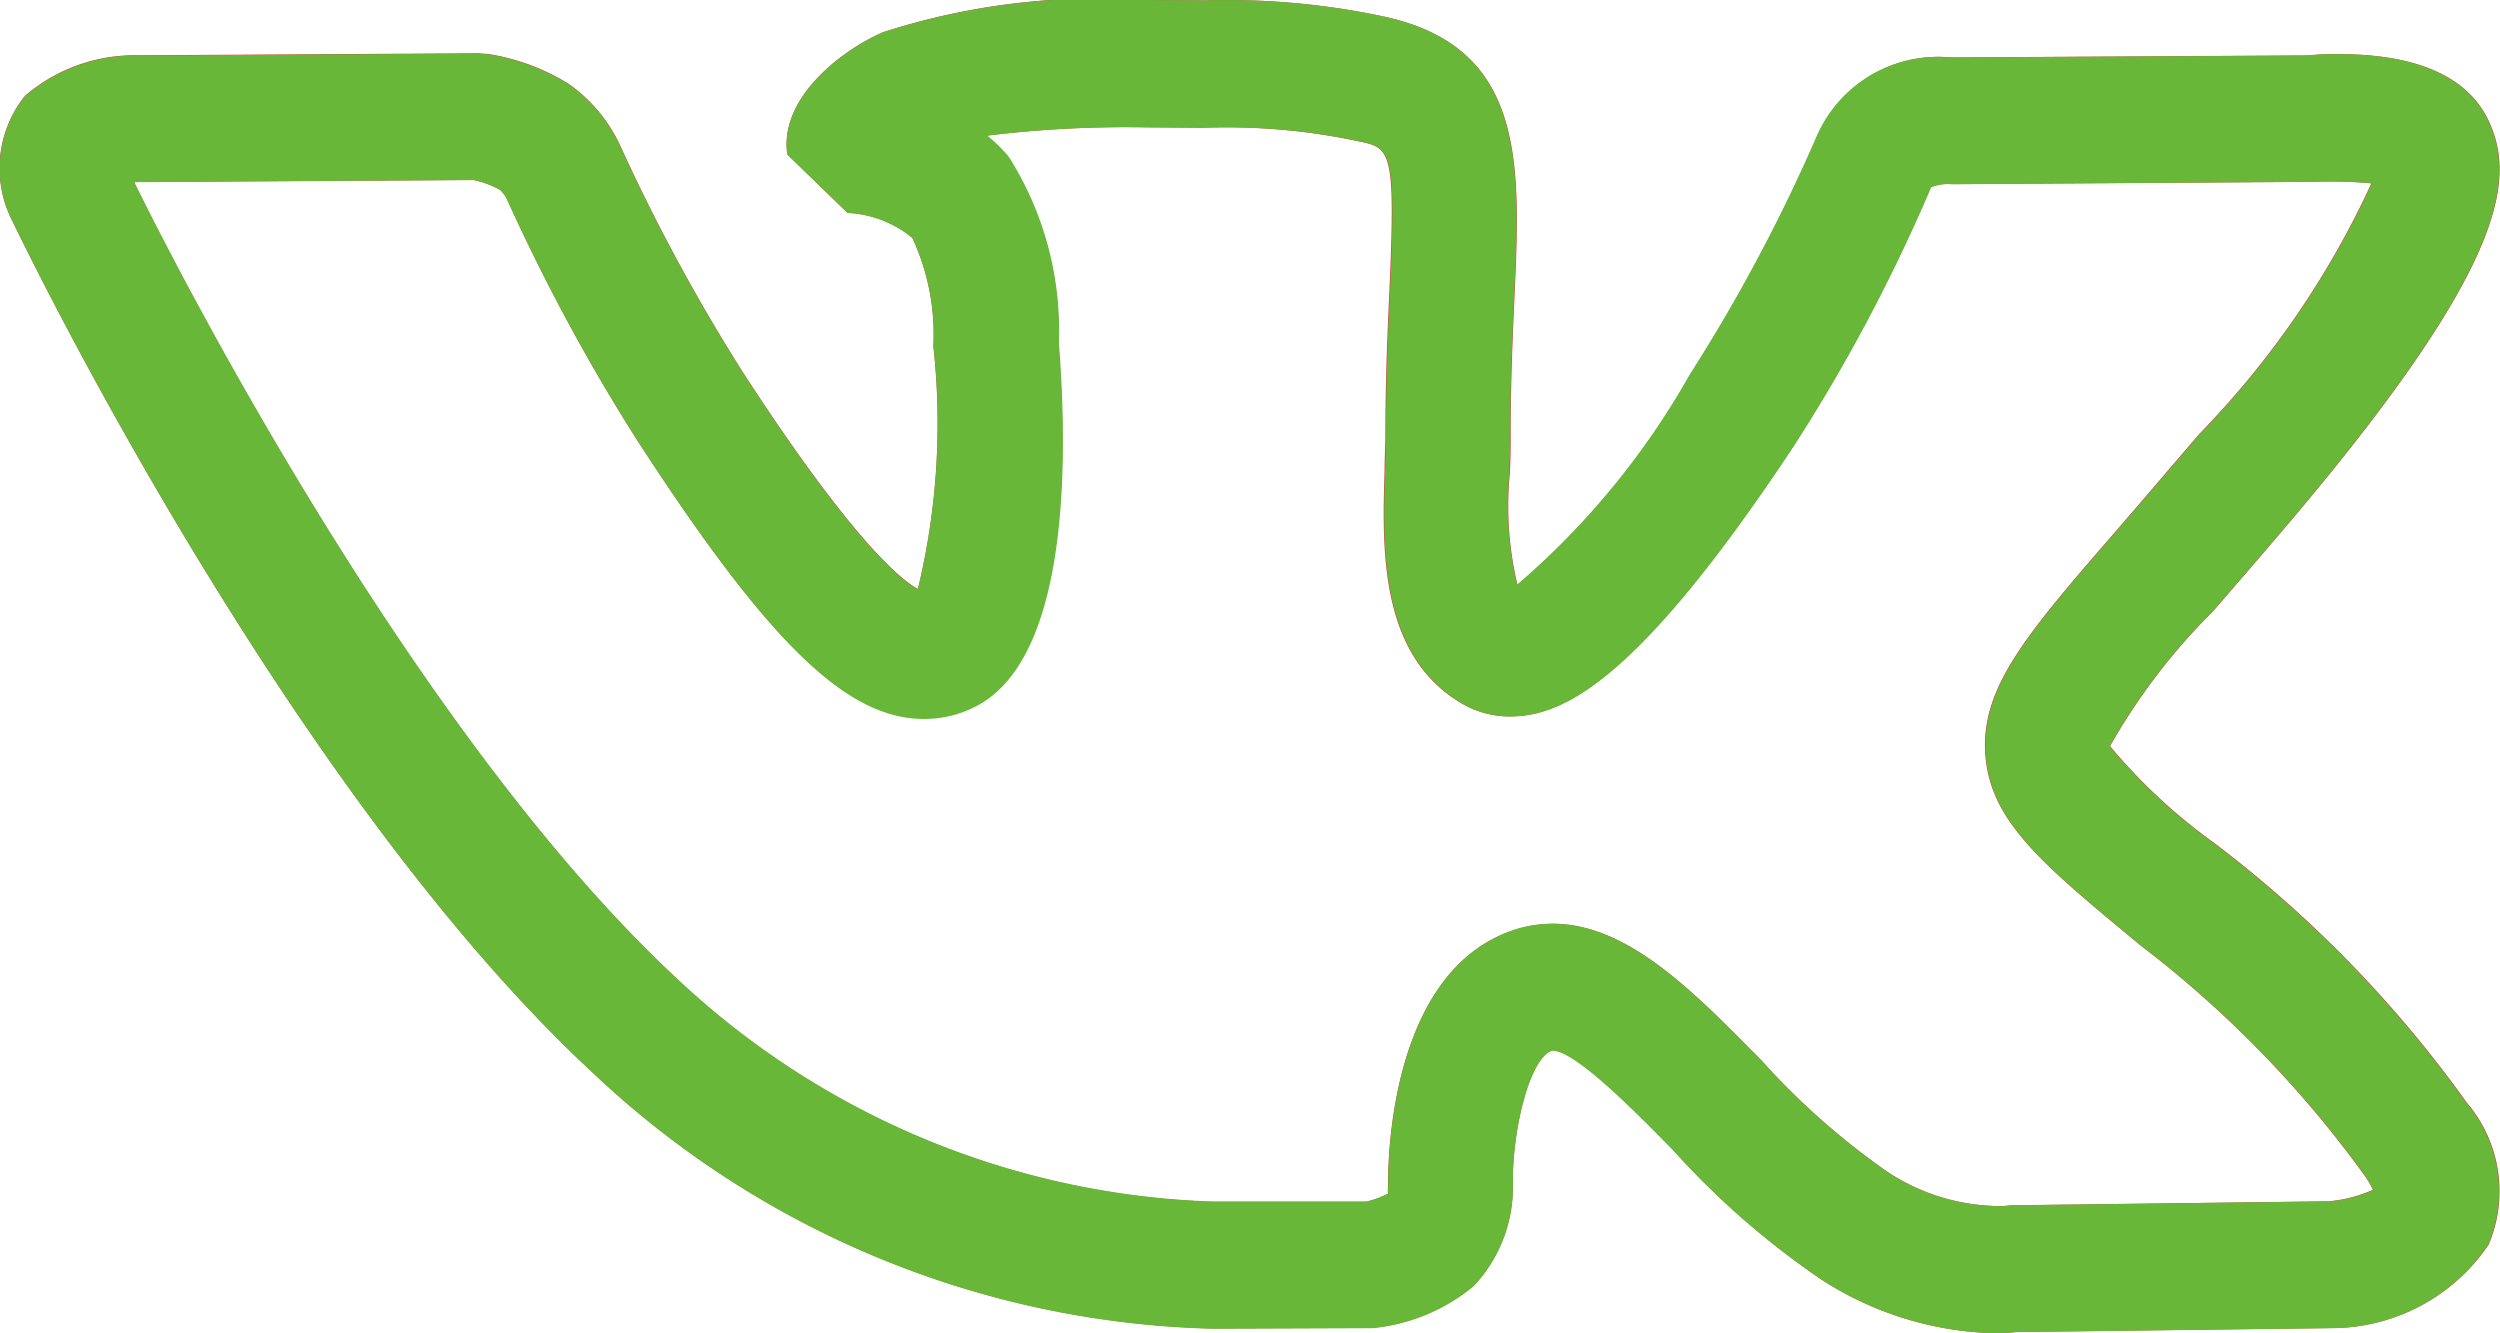 <svg xmlns="http://www.w3.org/2000/svg" width="30.001" height="16" viewBox="0 0 30.001 16">
  <g id="vk.svg" transform="translate(-314 -4249)">
    <g id="vk.svg-2" data-name="vk.svg" transform="translate(314 4248.999)">
      <g id="Group_2" data-name="Group 2">
        <path id="Path_16" data-name="Path 16" d="M23.936,16a4,4,0,0,1-2.075-.642A9.849,9.849,0,0,1,20.077,13.8c-.438-.447-1.171-1.195-1.447-1.195-.268.076-.481.935-.476,1.593a1.731,1.731,0,0,1-.468,1.232,2.24,2.24,0,0,1-1.216.506l-1.926.007a11.238,11.238,0,0,1-7.428-3.067C3.443,9.47.282,2.931.149,2.655A1.386,1.386,0,0,1,.3,1.15,2.021,2.021,0,0,1,1.66.664L5.742.64l.115.008A2.61,2.61,0,0,1,6.814,1a1.859,1.859,0,0,1,.626.741A22.736,22.736,0,0,0,8.915,4.468c1.312,2.02,1.9,2.493,2.1,2.6A8.459,8.459,0,0,0,11.2,4.155a2.746,2.746,0,0,0-.252-1.3,1.325,1.325,0,0,0-.778-.3l-.722-.7c-.1-.668.635-1.245,1.149-1.468A8.424,8.424,0,0,1,13.749,0l.71.005A9.011,9.011,0,0,1,16.608.2c1.7.367,1.64,1.755,1.567,3.363-.021.471-.046,1.016-.046,1.646,0,.153,0,.317-.011.486a4.069,4.069,0,0,0,.093,1.324A9.384,9.384,0,0,0,20.282,4.5,20.563,20.563,0,0,0,21.8,1.652h0A1.586,1.586,0,0,1,23.413.69L27.687.666A3.57,3.57,0,0,1,28.063.65c.98,0,1.6.291,1.832.867.269.66.169,1.682-2.354,4.675-.37.439-.7.816-.982,1.144a7.438,7.438,0,0,0-1.237,1.619,6.772,6.772,0,0,0,1.252,1.163,14.464,14.464,0,0,1,3.033,3.12,1.636,1.636,0,0,1,.258,1.7,2.276,2.276,0,0,1-1.877,1l-3.79.048A2.487,2.487,0,0,1,23.936,16Zm-5.307-4.914c.9,0,1.682.8,2.511,1.643a8.84,8.84,0,0,0,1.5,1.327,2.464,2.464,0,0,0,1.4.418l.1-.009,3.8-.048a1.666,1.666,0,0,0,.536-.138,1.19,1.19,0,0,0-.1-.17,13.184,13.184,0,0,0-2.686-2.76c-1.184-.978-1.8-1.487-1.865-2.278-.066-.817.493-1.461,1.607-2.744.28-.323.6-.7.967-1.126a10.731,10.731,0,0,0,2.058-3,5.217,5.217,0,0,0-.678-.018l-4.361.028a.53.53,0,0,0-.249.037,20.839,20.839,0,0,1-1.644,3.1c-1.895,2.863-2.785,3.249-3.407,3.25a1.128,1.128,0,0,1-.569-.15c-1-.578-.963-1.862-.934-2.8,0-.151.01-.3.01-.438,0-.656.025-1.225.048-1.715.076-1.706.016-1.718-.379-1.8a7.621,7.621,0,0,0-1.856-.161l-.693-.005a13.751,13.751,0,0,0-1.906.1,1.87,1.87,0,0,1,.259.255A3.892,3.892,0,0,1,12.7,4.1c.13,1.671.061,3.854-1.018,4.379a1.348,1.348,0,0,1-.6.139c-.926,0-1.854-.9-3.425-3.317A23.331,23.331,0,0,1,6.077,2.375.475.475,0,0,0,6,2.279a1.122,1.122,0,0,0-.32-.118l-4,.024c-.021,0-.045,0-.07.005C2.2,3.4,5.038,8.884,8.13,11.754a9.858,9.858,0,0,0,6.416,2.669l1.851,0a1.113,1.113,0,0,0,.269-.1c-.019.018-.01-.054-.01-.1,0-.269.012-2.635,1.578-3.08A1.5,1.5,0,0,1,18.629,11.087Z" fill="#d44646"/>
      </g>
    </g>
    <path id="Color_Overlay" data-name="Color Overlay" d="M335.861,4264.358a9.817,9.817,0,0,1-1.783-1.555c-.439-.447-1.171-1.194-1.448-1.194-.267.076-.481.935-.474,1.593a1.737,1.737,0,0,1-.469,1.231,2.244,2.244,0,0,1-1.216.506l-1.926.007a11.238,11.238,0,0,1-7.428-3.068c-3.674-3.409-6.834-9.948-6.967-10.224a1.386,1.386,0,0,1,.151-1.5,2.024,2.024,0,0,1,1.359-.487l4.083-.024.113.008a2.635,2.635,0,0,1,.958.353,1.858,1.858,0,0,1,.625.742,22.818,22.818,0,0,0,1.476,2.725c1.311,2.021,1.895,2.493,2.1,2.6a8.471,8.471,0,0,0,.187-2.915,2.764,2.764,0,0,0-.253-1.3,1.327,1.327,0,0,0-.777-.3l-.723-.7c-.1-.668.635-1.246,1.148-1.469a8.449,8.449,0,0,1,3.147-.387l.71.005a9.039,9.039,0,0,1,2.149.192c1.7.366,1.64,1.757,1.567,3.363-.021.471-.046,1.017-.046,1.646,0,.153-.005.316-.012.487a4.059,4.059,0,0,0,.094,1.323,9.4,9.4,0,0,0,2.071-2.521,20.42,20.42,0,0,0,1.517-2.845h0a1.586,1.586,0,0,1,1.613-.96l4.274-.024a3.458,3.458,0,0,1,.377-.016c.979,0,1.6.291,1.831.867.27.66.169,1.683-2.354,4.675-.369.439-.7.815-.982,1.144a7.45,7.45,0,0,0-1.237,1.62,6.79,6.79,0,0,0,1.251,1.163,14.461,14.461,0,0,1,3.033,3.12,1.633,1.633,0,0,1,.258,1.7,2.274,2.274,0,0,1-1.877,1l-3.789.047a2.379,2.379,0,0,1-.263.013A4,4,0,0,1,335.861,4264.358Zm-.72-2.63a8.836,8.836,0,0,0,1.5,1.329,2.461,2.461,0,0,0,1.4.417l.1-.01,3.805-.047a1.662,1.662,0,0,0,.536-.138,1.385,1.385,0,0,0-.1-.17,13.168,13.168,0,0,0-2.686-2.759c-1.184-.978-1.8-1.487-1.865-2.278-.066-.817.492-1.461,1.607-2.745.279-.322.6-.694.967-1.126a10.739,10.739,0,0,0,2.058-3,5.287,5.287,0,0,0-.679-.019l-4.361.029a.535.535,0,0,0-.248.037,20.8,20.8,0,0,1-1.644,3.1c-1.895,2.863-2.785,3.249-3.407,3.25a1.122,1.122,0,0,1-.568-.151c-1-.577-.963-1.861-.934-2.8.005-.152.01-.3.01-.438,0-.656.026-1.227.049-1.715.075-1.706.015-1.718-.38-1.8a7.577,7.577,0,0,0-1.856-.161l-.691-.005a13.64,13.64,0,0,0-1.906.1,1.844,1.844,0,0,1,.259.255,3.888,3.888,0,0,1,.6,2.227c.131,1.671.061,3.854-1.018,4.378a1.339,1.339,0,0,1-.6.14c-.926,0-1.854-.9-3.424-3.317a23.656,23.656,0,0,1-1.587-2.931.44.44,0,0,0-.075-.1,1.106,1.106,0,0,0-.32-.119l-4,.025-.071,0c.592,1.208,3.425,6.693,6.519,9.563a9.854,9.854,0,0,0,6.417,2.669l1.85,0a1.171,1.171,0,0,0,.267-.1c-.015.007-.006-.059-.006-.1,0-.27.012-2.634,1.578-3.081a1.506,1.506,0,0,1,.395-.052C333.529,4260.086,334.311,4260.885,335.141,4261.728Z" fill="#68b738"/>
  </g>
</svg>
